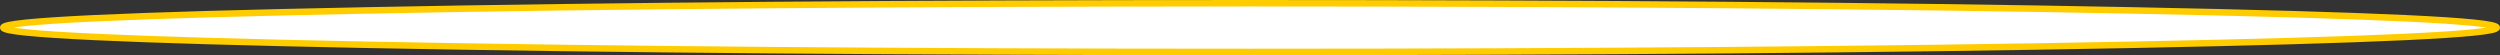 <?xml version="1.0" encoding="UTF-8" standalone="no"?>
<svg xmlns:xlink="http://www.w3.org/1999/xlink" height="8.5px" width="385.0px" xmlns="http://www.w3.org/2000/svg">
  <rect width="100%" height="100%" fill="#333333" stroke="none"/>
  <g transform="matrix(1.0, 0.0, 0.0, 1.0, -15.5, 4.5)">
    <path d="M72.2 -2.9 Q128.45 -4.0 208.0 -4.0 287.55 -4.0 343.75 -2.9 400.0 -1.8 400.0 -0.25 400.0 1.3 343.75 2.4 287.55 3.5 208.0 3.5 128.45 3.5 72.2 2.4 16.0 1.3 16.0 -0.25 16.0 -1.8 72.2 -2.9" fill="#ffffff" fill-rule="evenodd" stroke="none"/>
    <path d="M72.2 -2.9 Q128.45 -4.0 208.0 -4.0 287.55 -4.0 343.75 -2.9 400.0 -1.8 400.0 -0.25 400.0 1.3 343.75 2.4 287.55 3.5 208.0 3.5 128.45 3.5 72.2 2.4 16.0 1.3 16.0 -0.25 16.0 -1.8 72.2 -2.9 Z" fill="none" stroke="#ffcc00" stroke-linecap="round" stroke-linejoin="round" stroke-width="1.0"/>
  </g>
</svg>
